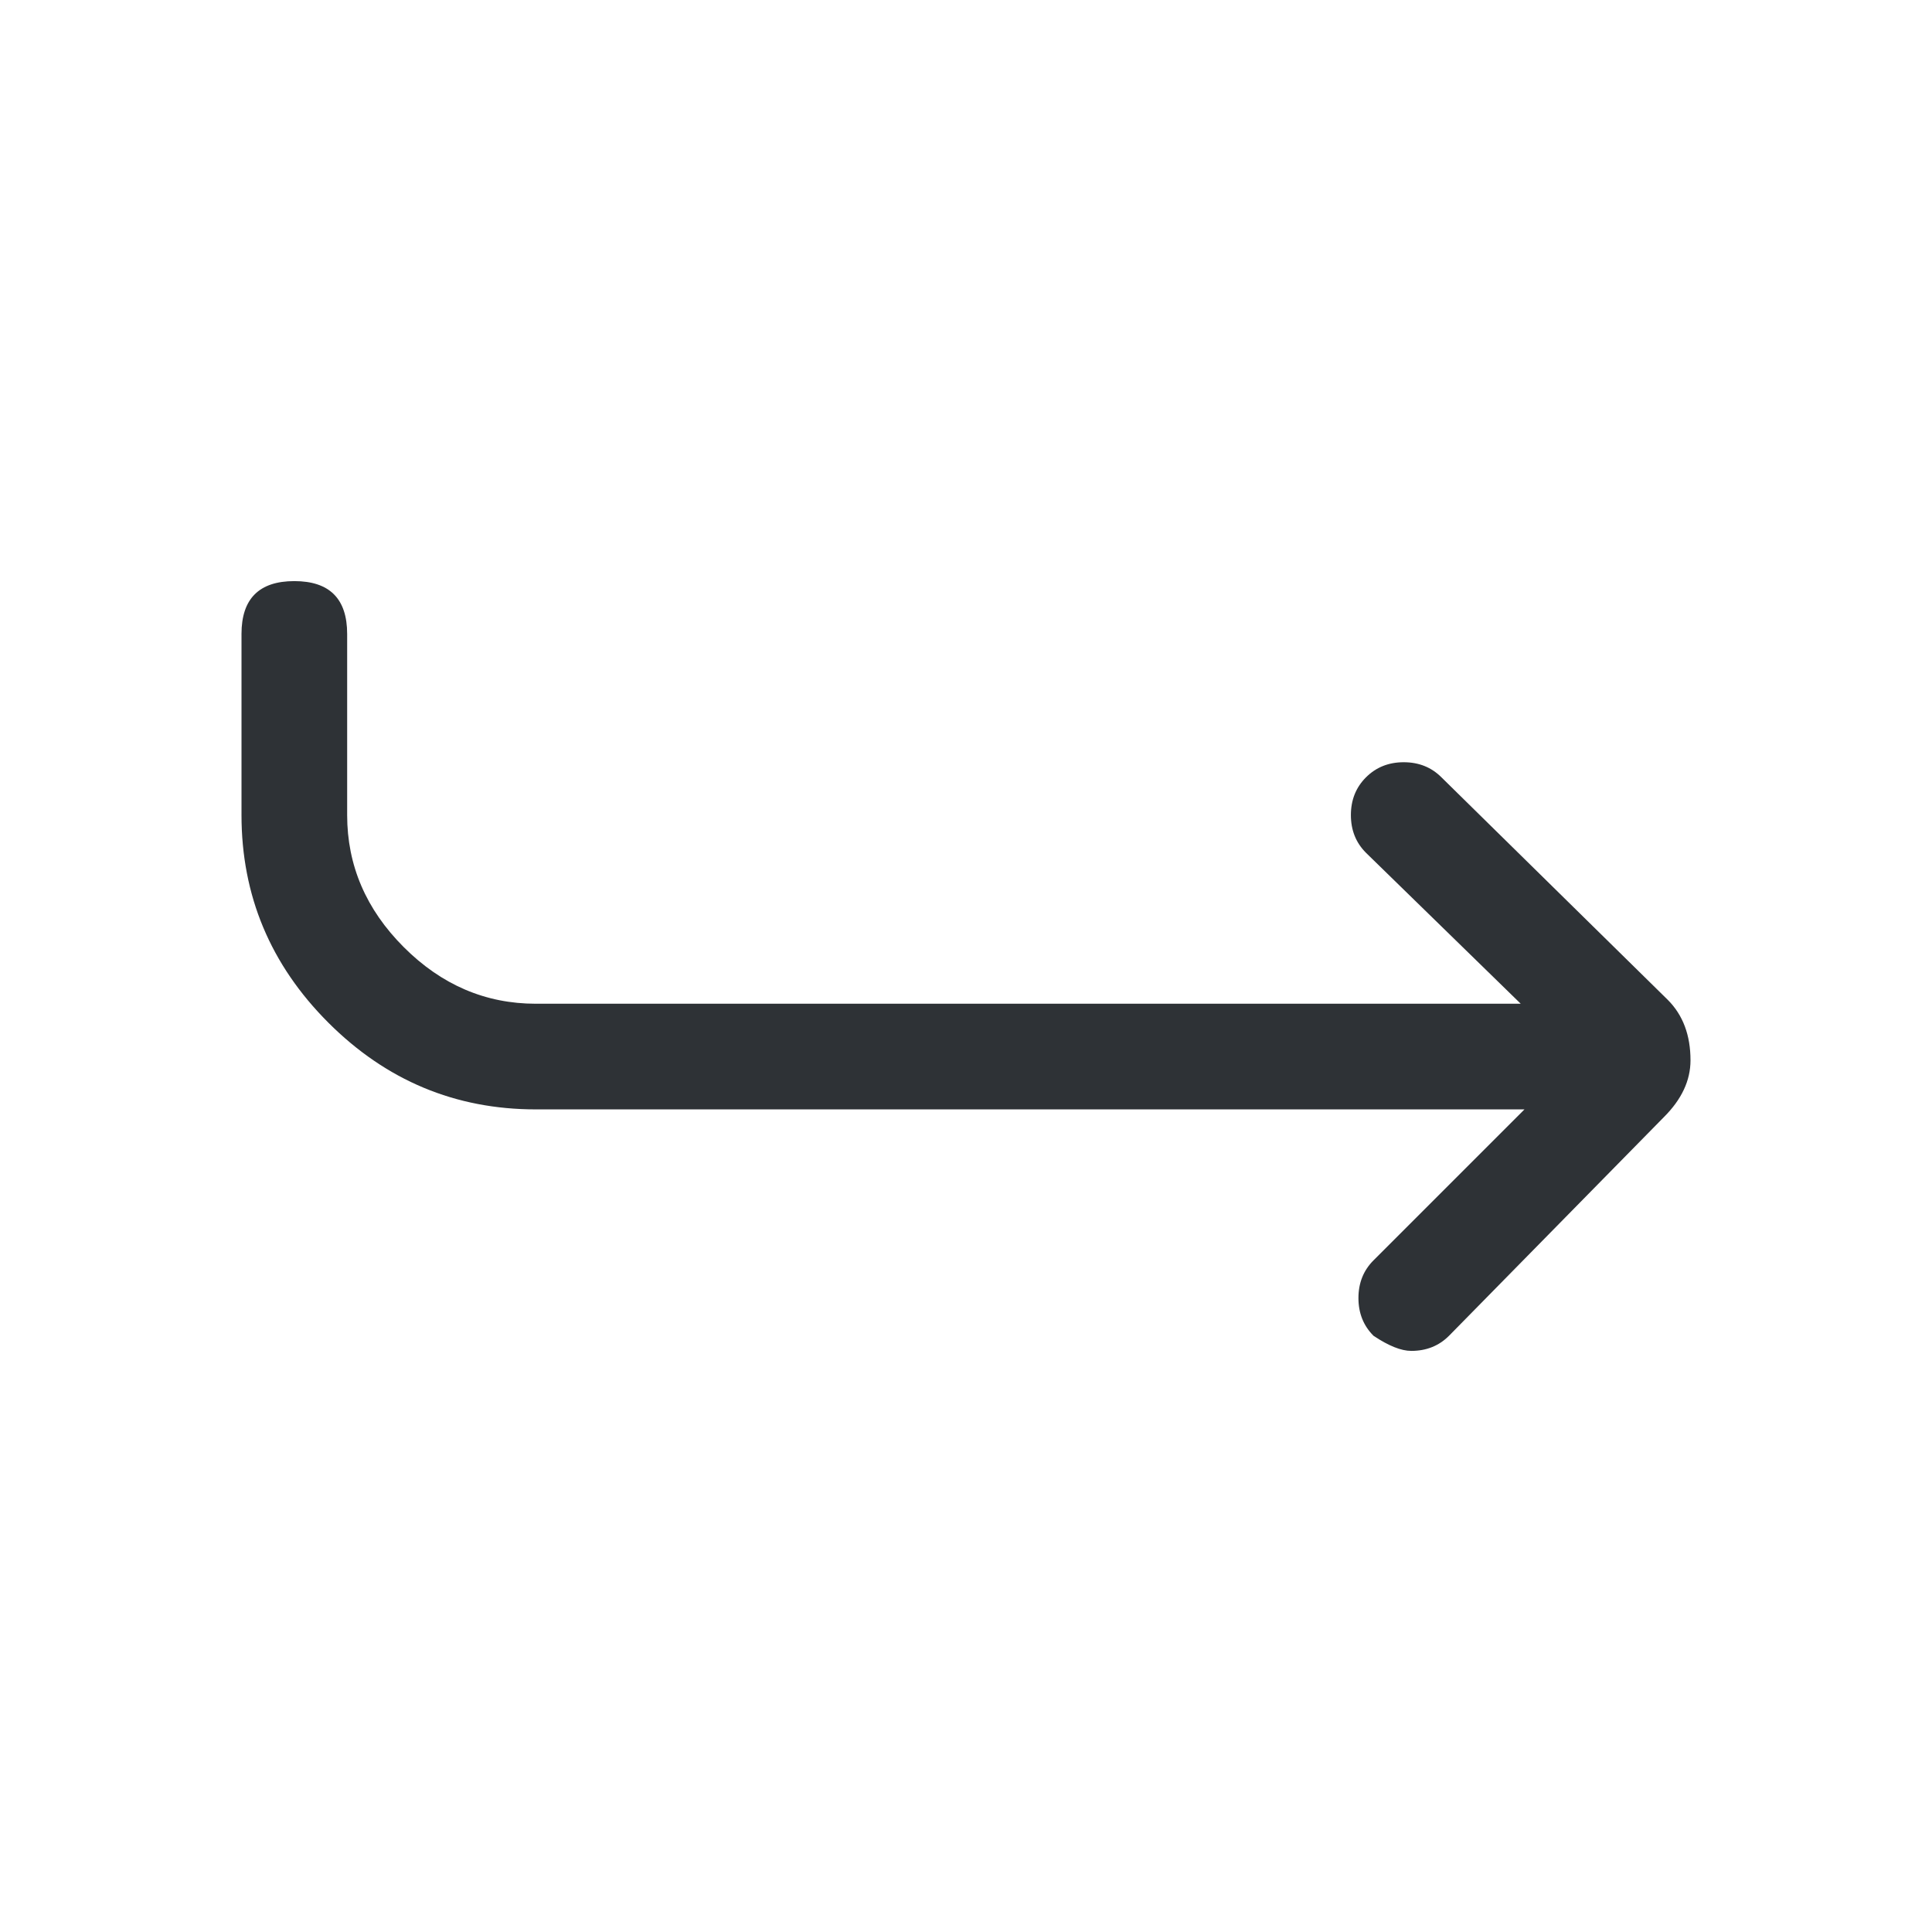 <?xml version="1.0" encoding="UTF-8"?>
<svg width="32px" height="32px" viewBox="0 0 32 32" version="1.1" xmlns="http://www.w3.org/2000/svg" xmlns:xlink="http://www.w3.org/1999/xlink">
    <!-- Generator: Sketch 63.1 (92452) - https://sketch.com -->
    <title>Icons/ion-ios-return-right</title>
    <desc>Created with Sketch.</desc>
    <g id="Icons/ion-ios-return-right" stroke="none" stroke-width="1" fill="none" fill-rule="evenodd" fill-opacity="0.9">
        <path d="M27.625,16.562 C27.875,16.813 28,17.146 28,17.562 C28,17.896 27.854,18.208 27.562,18.5 L24,22.125 C23.833,22.292 23.625,22.375 23.375,22.375 C23.208,22.375 23,22.292 22.75,22.125 C22.583,21.958 22.5,21.75 22.5,21.5 C22.5,21.25 22.583,21.042 22.75,20.875 L25.25,18.375 L8.875,18.375 C7.542,18.375 6.396,17.896 5.438,16.938 C4.479,15.979 4,14.833 4,13.5 L4,10.5 C4,9.917 4.292,9.625 4.875,9.625 C5.458,9.625 5.75,9.917 5.75,10.5 L5.75,13.5 C5.75,14.333 6.062,15.062 6.688,15.688 C7.313,16.313 8.042,16.625 8.875,16.625 L25.188,16.625 L22.625,14.125 C22.458,13.958 22.375,13.75 22.375,13.5 C22.375,13.25 22.458,13.042 22.625,12.875 C22.792,12.708 23,12.625 23.25,12.625 C23.5,12.625 23.708,12.708 23.875,12.875 L27.625,16.562 Z" id="↳-🎨-Fill" fill="#181C21"></path>
    </g>
</svg>